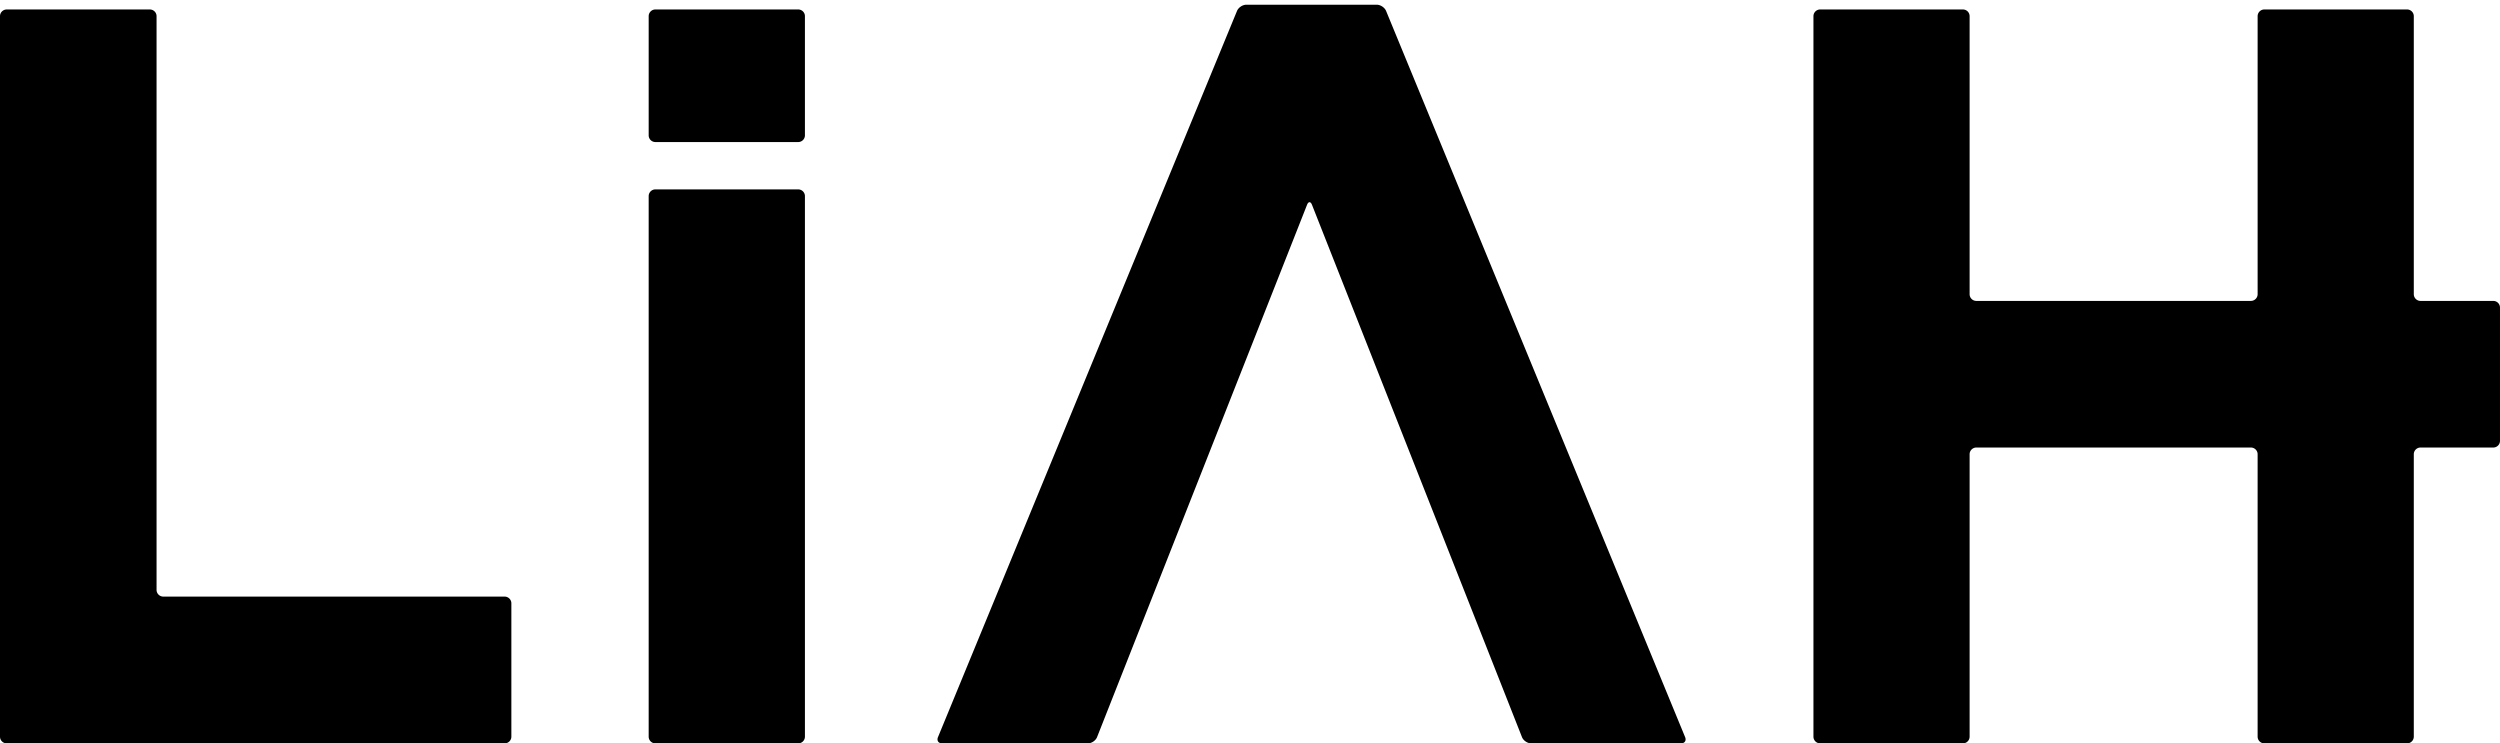 <svg width='528' height='157' xmlns='http://www.w3.org/2000/svg'><path d='M138.416 157h30.168a1.42 1.42 0 001.416-1.413V41.413A1.42 1.42 0 00168.584 40h-30.168A1.42 1.42 0 00137 41.413v114.174a1.42 1.42 0 001.416 1.413M1.42 157h105.161c.78 0 1.419-.638 1.419-1.416v-28.167c0-.778-.639-1.416-1.419-1.416H34.485c-.78 0-1.42-.637-1.42-1.416V3.417c0-.78-.639-1.417-1.419-1.417H1.42C.639 2 0 2.638 0 3.417v152.167C0 156.362.639 157 1.42 157M138.416 30h30.168c.778 0 1.416-.635 1.416-1.41V3.411c0-.777-.638-1.412-1.416-1.412h-30.168c-.778 0-1.416.635-1.416 1.412v25.177c0 .776.638 1.411 1.416 1.411m388.168 33.553H511.21a1.42 1.42 0 01-1.416-1.416V3.417A1.42 1.42 0 00508.378 2h-30.152a1.42 1.42 0 00-1.416 1.417v58.719a1.42 1.42 0 01-1.416 1.416H417.4a1.42 1.42 0 01-1.417-1.416V3.417A1.42 1.42 0 00414.568 2h-30.153A1.42 1.42 0 00383 3.417v152.167a1.42 1.42 0 001.415 1.416h30.153a1.42 1.42 0 001.415-1.416v-59.65a1.42 1.42 0 011.417-1.415h57.994c.78 0 1.416.637 1.416 1.416v59.649a1.42 1.42 0 001.416 1.416h30.152a1.42 1.42 0 001.416-1.416v-59.65a1.42 1.42 0 011.416-1.415h15.374A1.42 1.42 0 00528 93.102V64.968a1.42 1.42 0 00-1.416-1.416M276.051 43.25c.286-.724.753-.724 1.039 0l44.356 112.434c.286.724 1.157 1.316 1.935 1.316h31.644c.778 0 1.173-.59.876-1.31L292.741 2.31c-.296-.72-1.176-1.31-1.953-1.31H263.21c-.777 0-1.657.59-1.954 1.31L198.1 155.69c-.297.72.098 1.31.876 1.31h30.787c.778 0 1.65-.592 1.935-1.316L276.05 43.25' fill-rule='evenodd'/></svg>